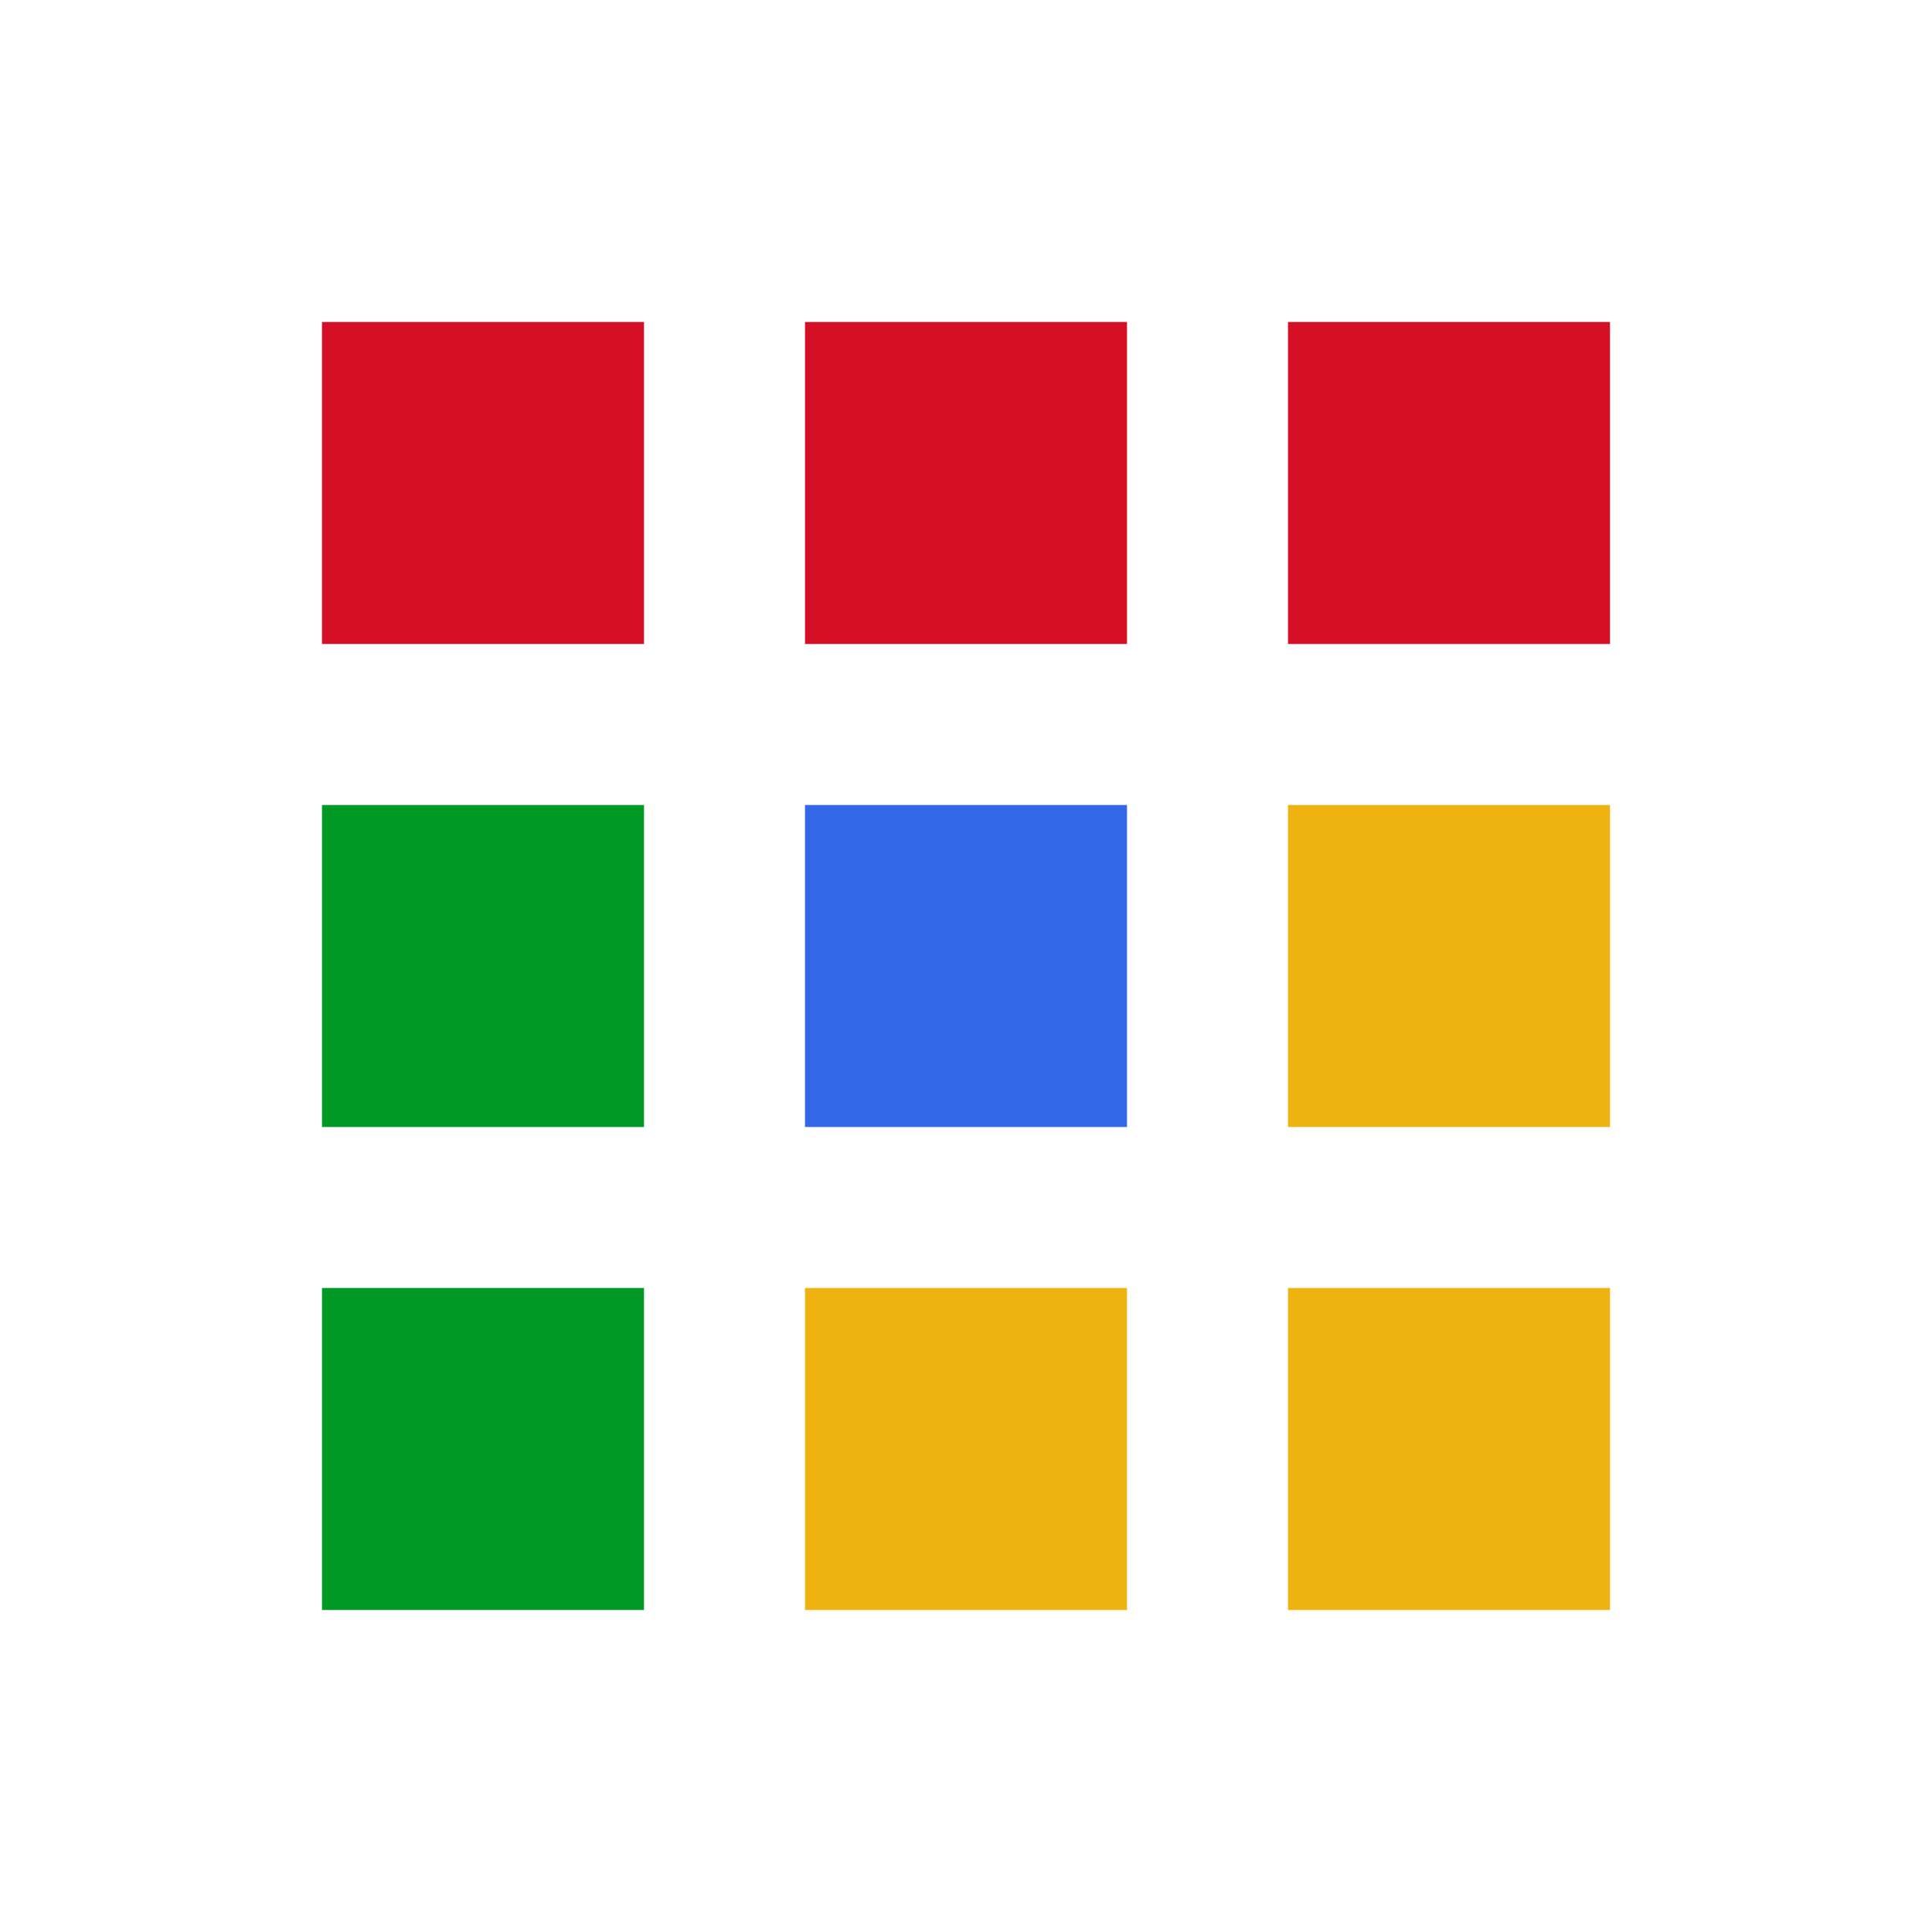 <svg fill="#FF5722" viewBox="0 0 48 48" xmlns="http://www.w3.org/2000/svg"><path d="m8 16h8v-8h-8z" fill="#d50f25"/><path d="m20 40h8v-8h-8z" fill="#eeb211"/><g fill="#009925"><path d="m8 40h8v-8h-8z"/><path d="m8 28h8v-8h-8z"/></g><path d="m20 28h8v-8h-8z" fill="#3369e8"/><g fill="#d50f25"><path d="m32 8v8h8v-8z"/><path d="m20 16h8v-8h-8z"/></g><g fill="#eeb211"><path d="m32 28h8v-8h-8z"/><path d="m32 40h8v-8h-8z"/></g></svg>